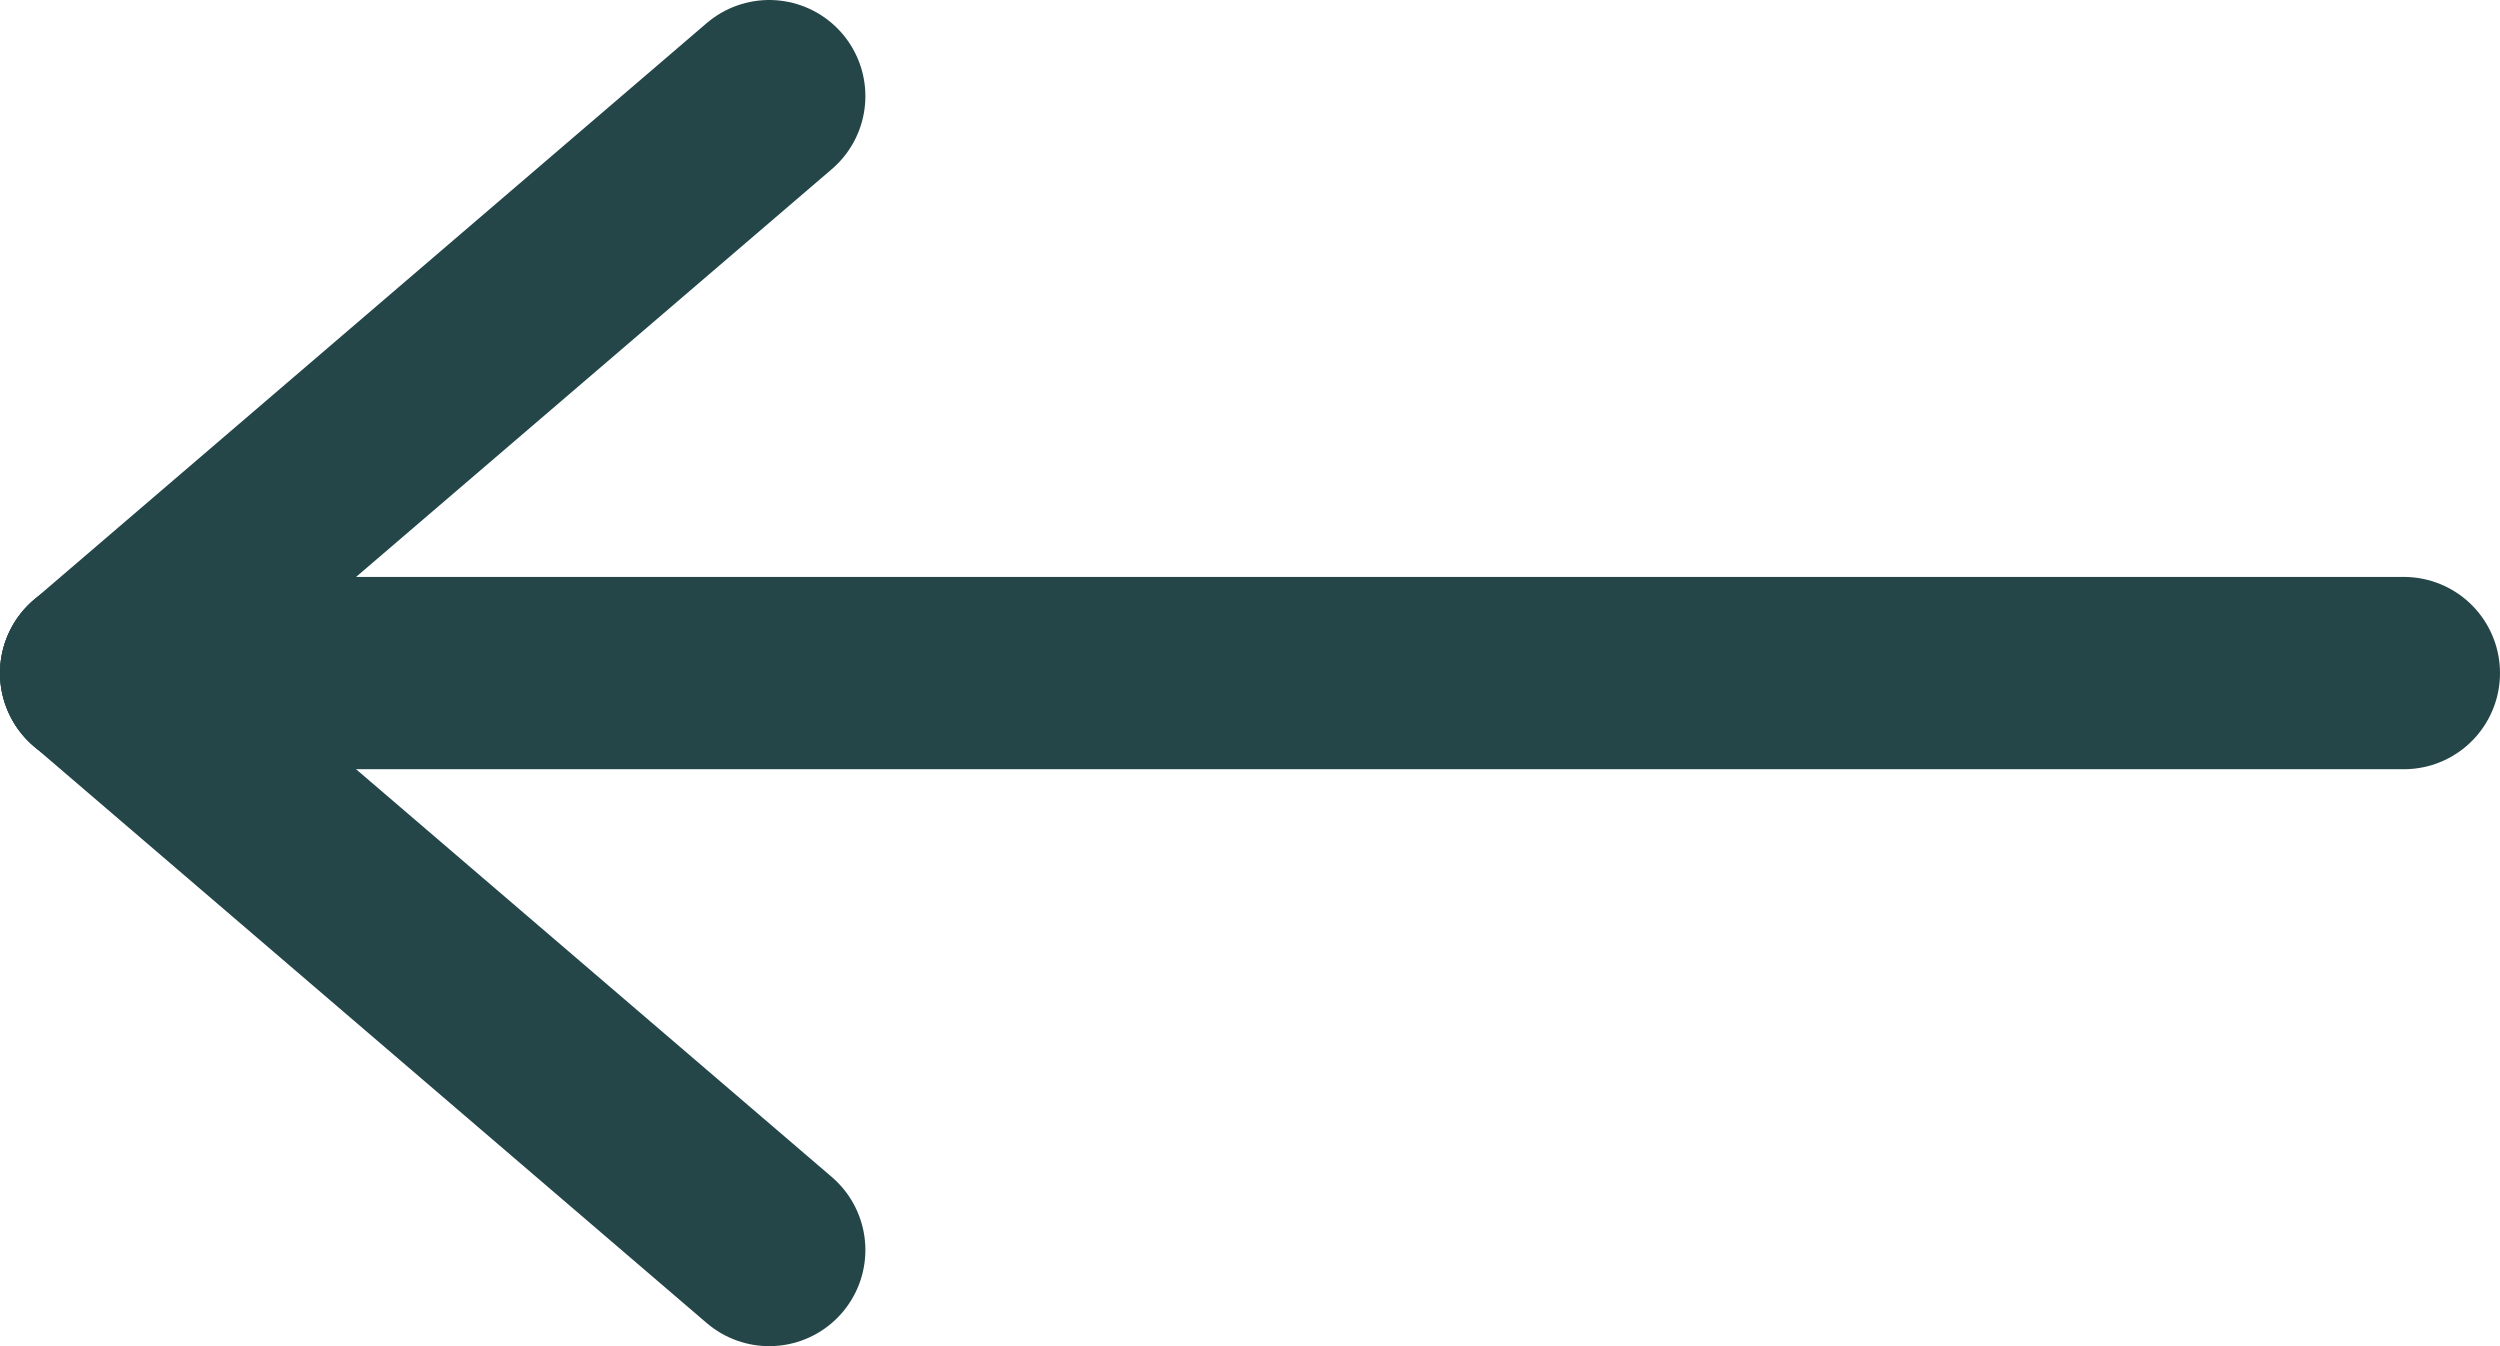 <svg width="26" height="14" viewBox="0 0 26 14" fill="none" xmlns="http://www.w3.org/2000/svg">
<path d="M1 7L25 7" stroke="#254648" stroke-width="2" stroke-linecap="round"/>
<path d="M1 7L8 13" stroke="#254648" stroke-width="2" stroke-linecap="round"/>
<path d="M8 1L1 7" stroke="#254648" stroke-width="2" stroke-linecap="round"/>
</svg>
